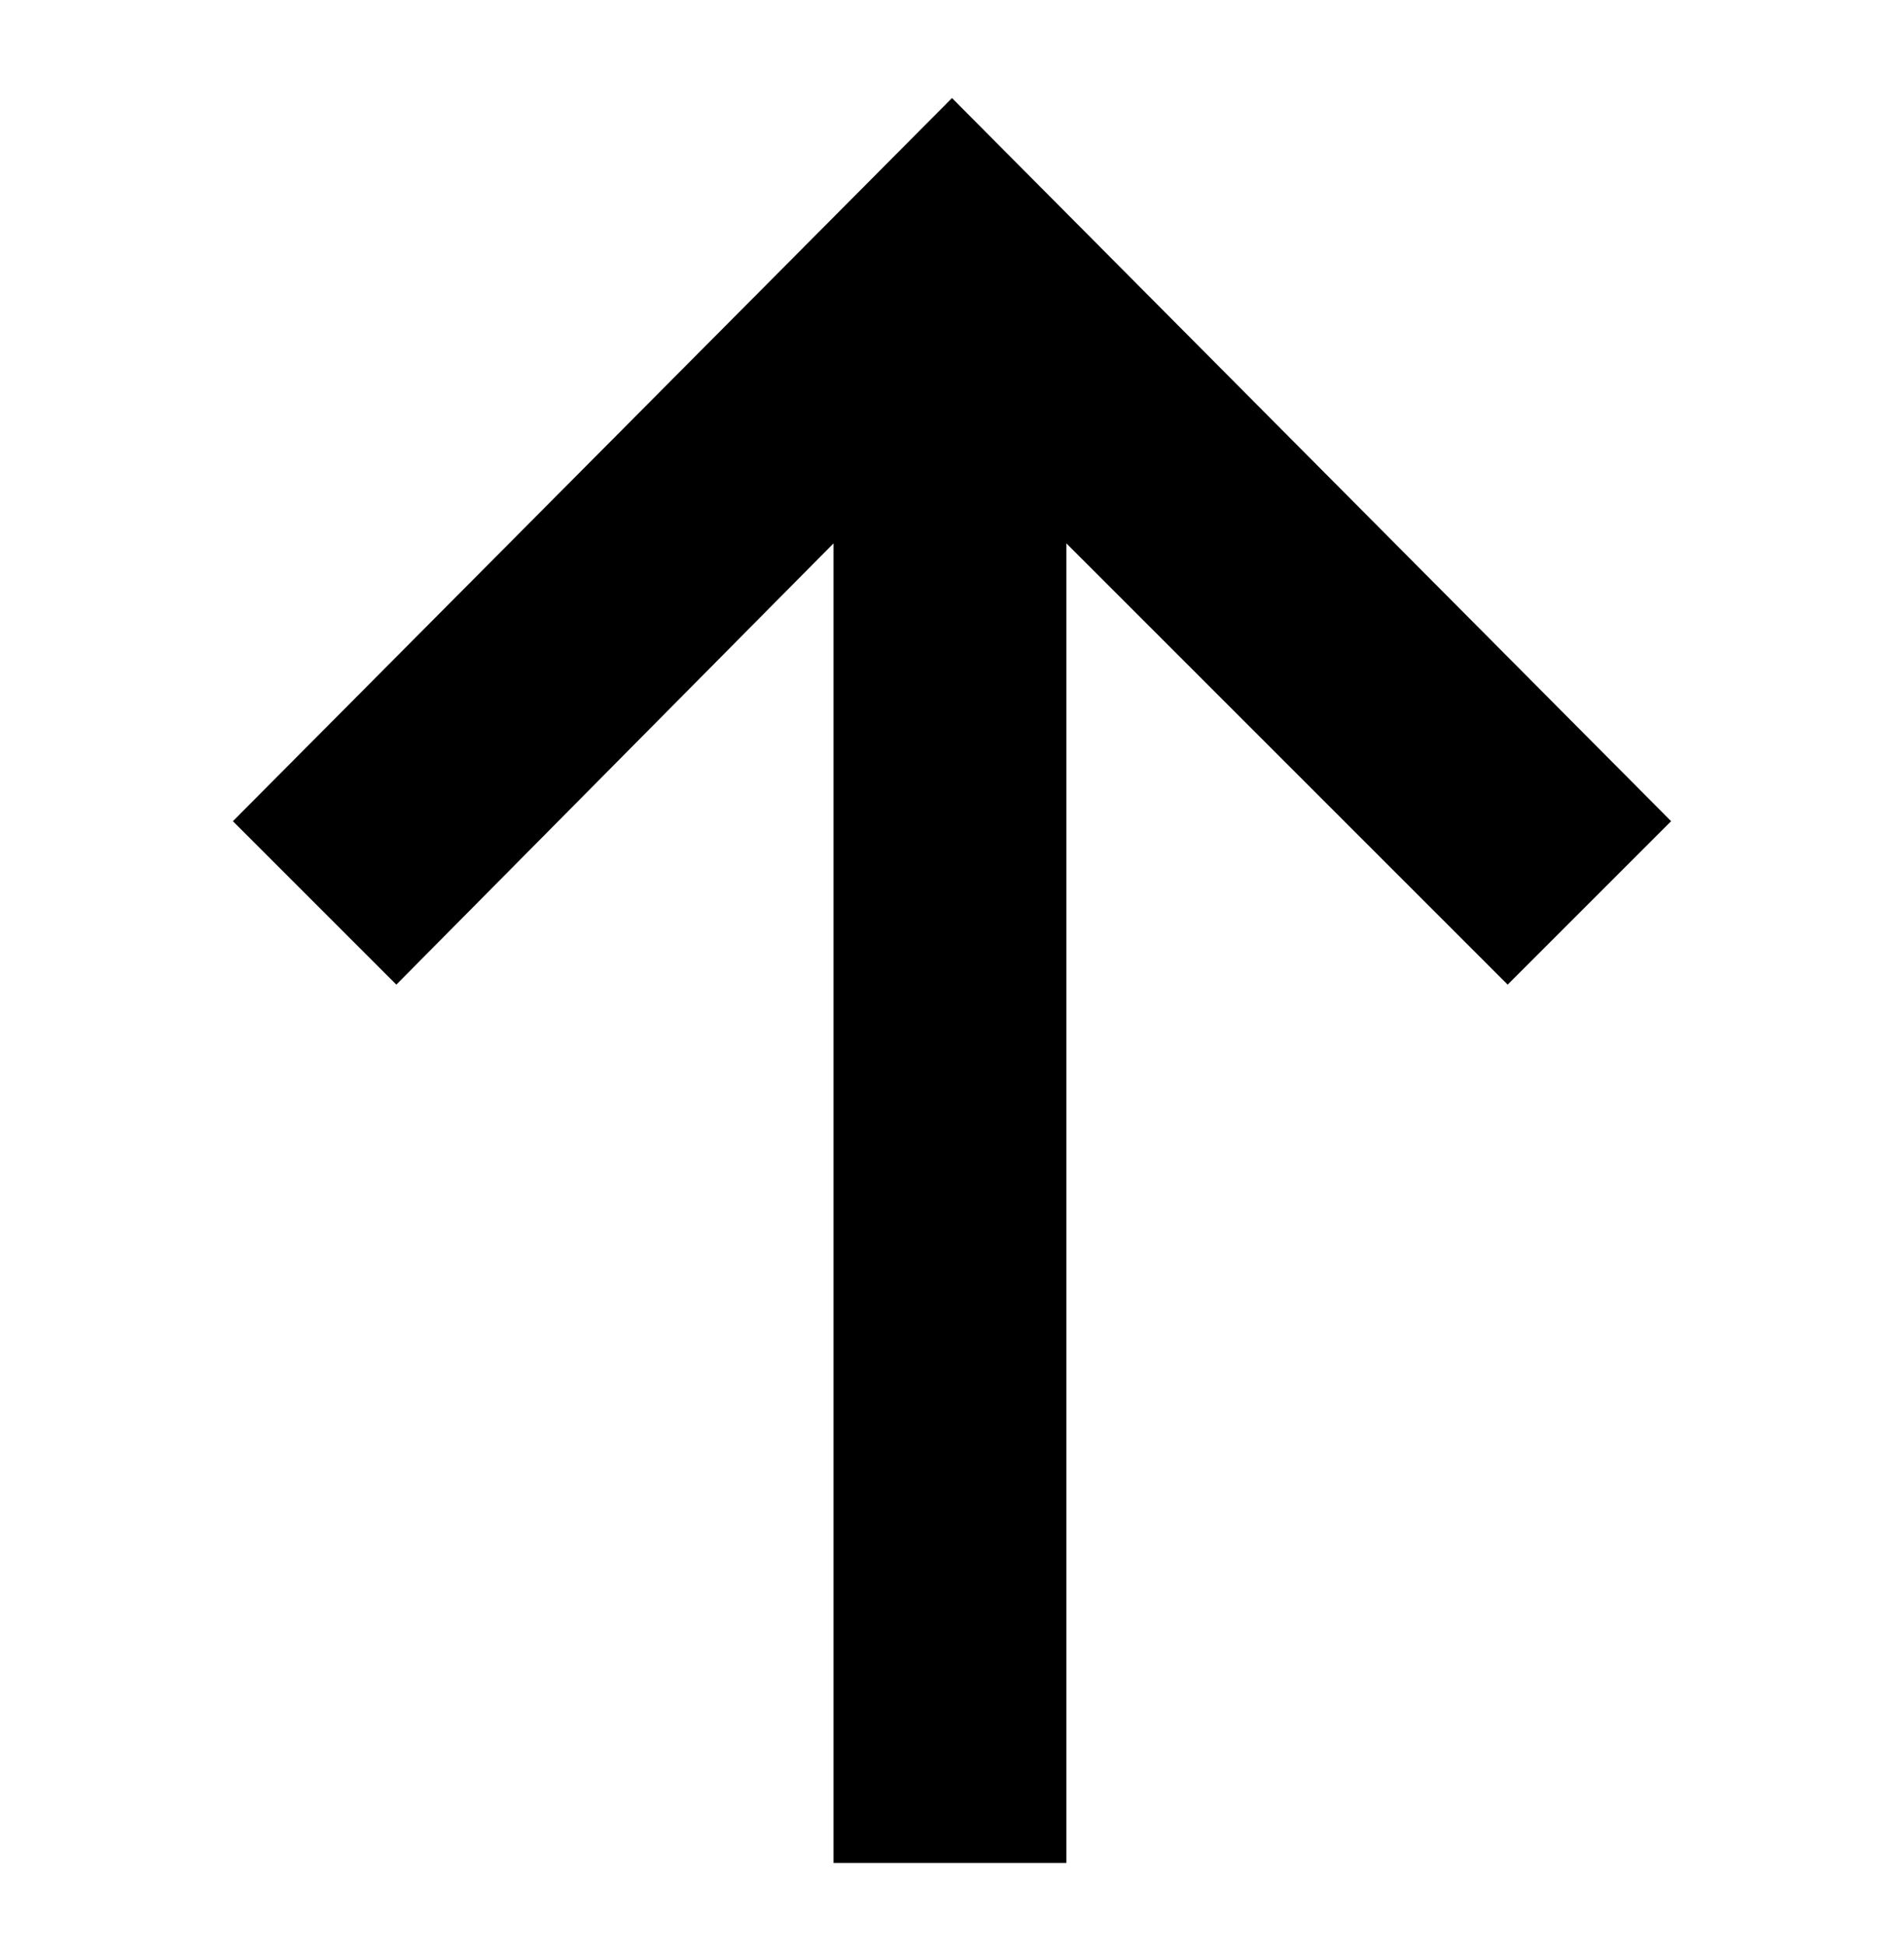 <?xml version="1.0" encoding="utf-8"?>
<!-- Generator: Adobe Illustrator 22.0.1, SVG Export Plug-In . SVG Version: 6.00 Build 0)  -->
<svg version="1.1" xmlns="http://www.w3.org/2000/svg" xmlns:xlink="http://www.w3.org/1999/xlink" x="0px" y="0px"
	 viewBox="0 0 46.6 47.6" style="enable-background:new 0 0 46.6 47.6;" xml:space="preserve">
<style type="text/css">
	.st0{opacity:0.1;}
	.st1{opacity:0.13;}
	.st2{fill:#FFFFFF;}
	.st3{fill:#B0B0B0;}
	.st4{fill:#FF5D55;}
	.st5{fill:#1D1D1B;}
	.st6{fill:none;stroke:#1D1D1B;stroke-width:5.669;stroke-miterlimit:10;}
	.st7{fill:none;stroke:#FF5D55;stroke-width:2.835;stroke-miterlimit:10;}
	.st8{fill:none;stroke:#B0B0B0;stroke-width:0.129;stroke-miterlimit:10;}
	.st9{fill:#EFF6FF;}
	.st10{fill:none;stroke:#FFFFFF;stroke-width:5.669;stroke-miterlimit:10;}
	.st11{fill:none;stroke:#000000;stroke-width:5.669;stroke-miterlimit:10;}
	.st12{fill:none;stroke:#FF3E0F;stroke-width:5.669;stroke-miterlimit:10;}
	.st13{fill:none;stroke:#FF3E0F;stroke-width:8.504;stroke-miterlimit:10;}
	.st14{fill:#ADADAD;}
	.st15{fill:#C8FF00;}
	.st16{clip-path:url(#SVGID_6_);}
	.st17{fill:#7B8276;}
	.st18{fill:url(#SVGID_7_);}
	.st19{fill:url(#SVGID_8_);}
	.st20{fill:url(#SVGID_9_);}
	.st21{fill:url(#SVGID_10_);}
	.st22{fill:url(#SVGID_11_);}
	.st23{fill:url(#SVGID_12_);}
	.st24{fill:#FFFC00;}
	.st25{fill:#BFFF3F;}
	.st26{fill:#7AFF3F;}
	.st27{fill:none;stroke:#000000;stroke-width:2.835;stroke-miterlimit:10;}
</style>
<g id="Слой_2">
	<polygon points="40.9,20.1 23.3,2.4 5.7,20.1 9.7,24.1 20.4,13.3 20.4,45.6 26.1,45.6 26.1,13.3 36.9,24.1 	"/>
</g>
<g id="Слой_1">
</g>
</svg>

